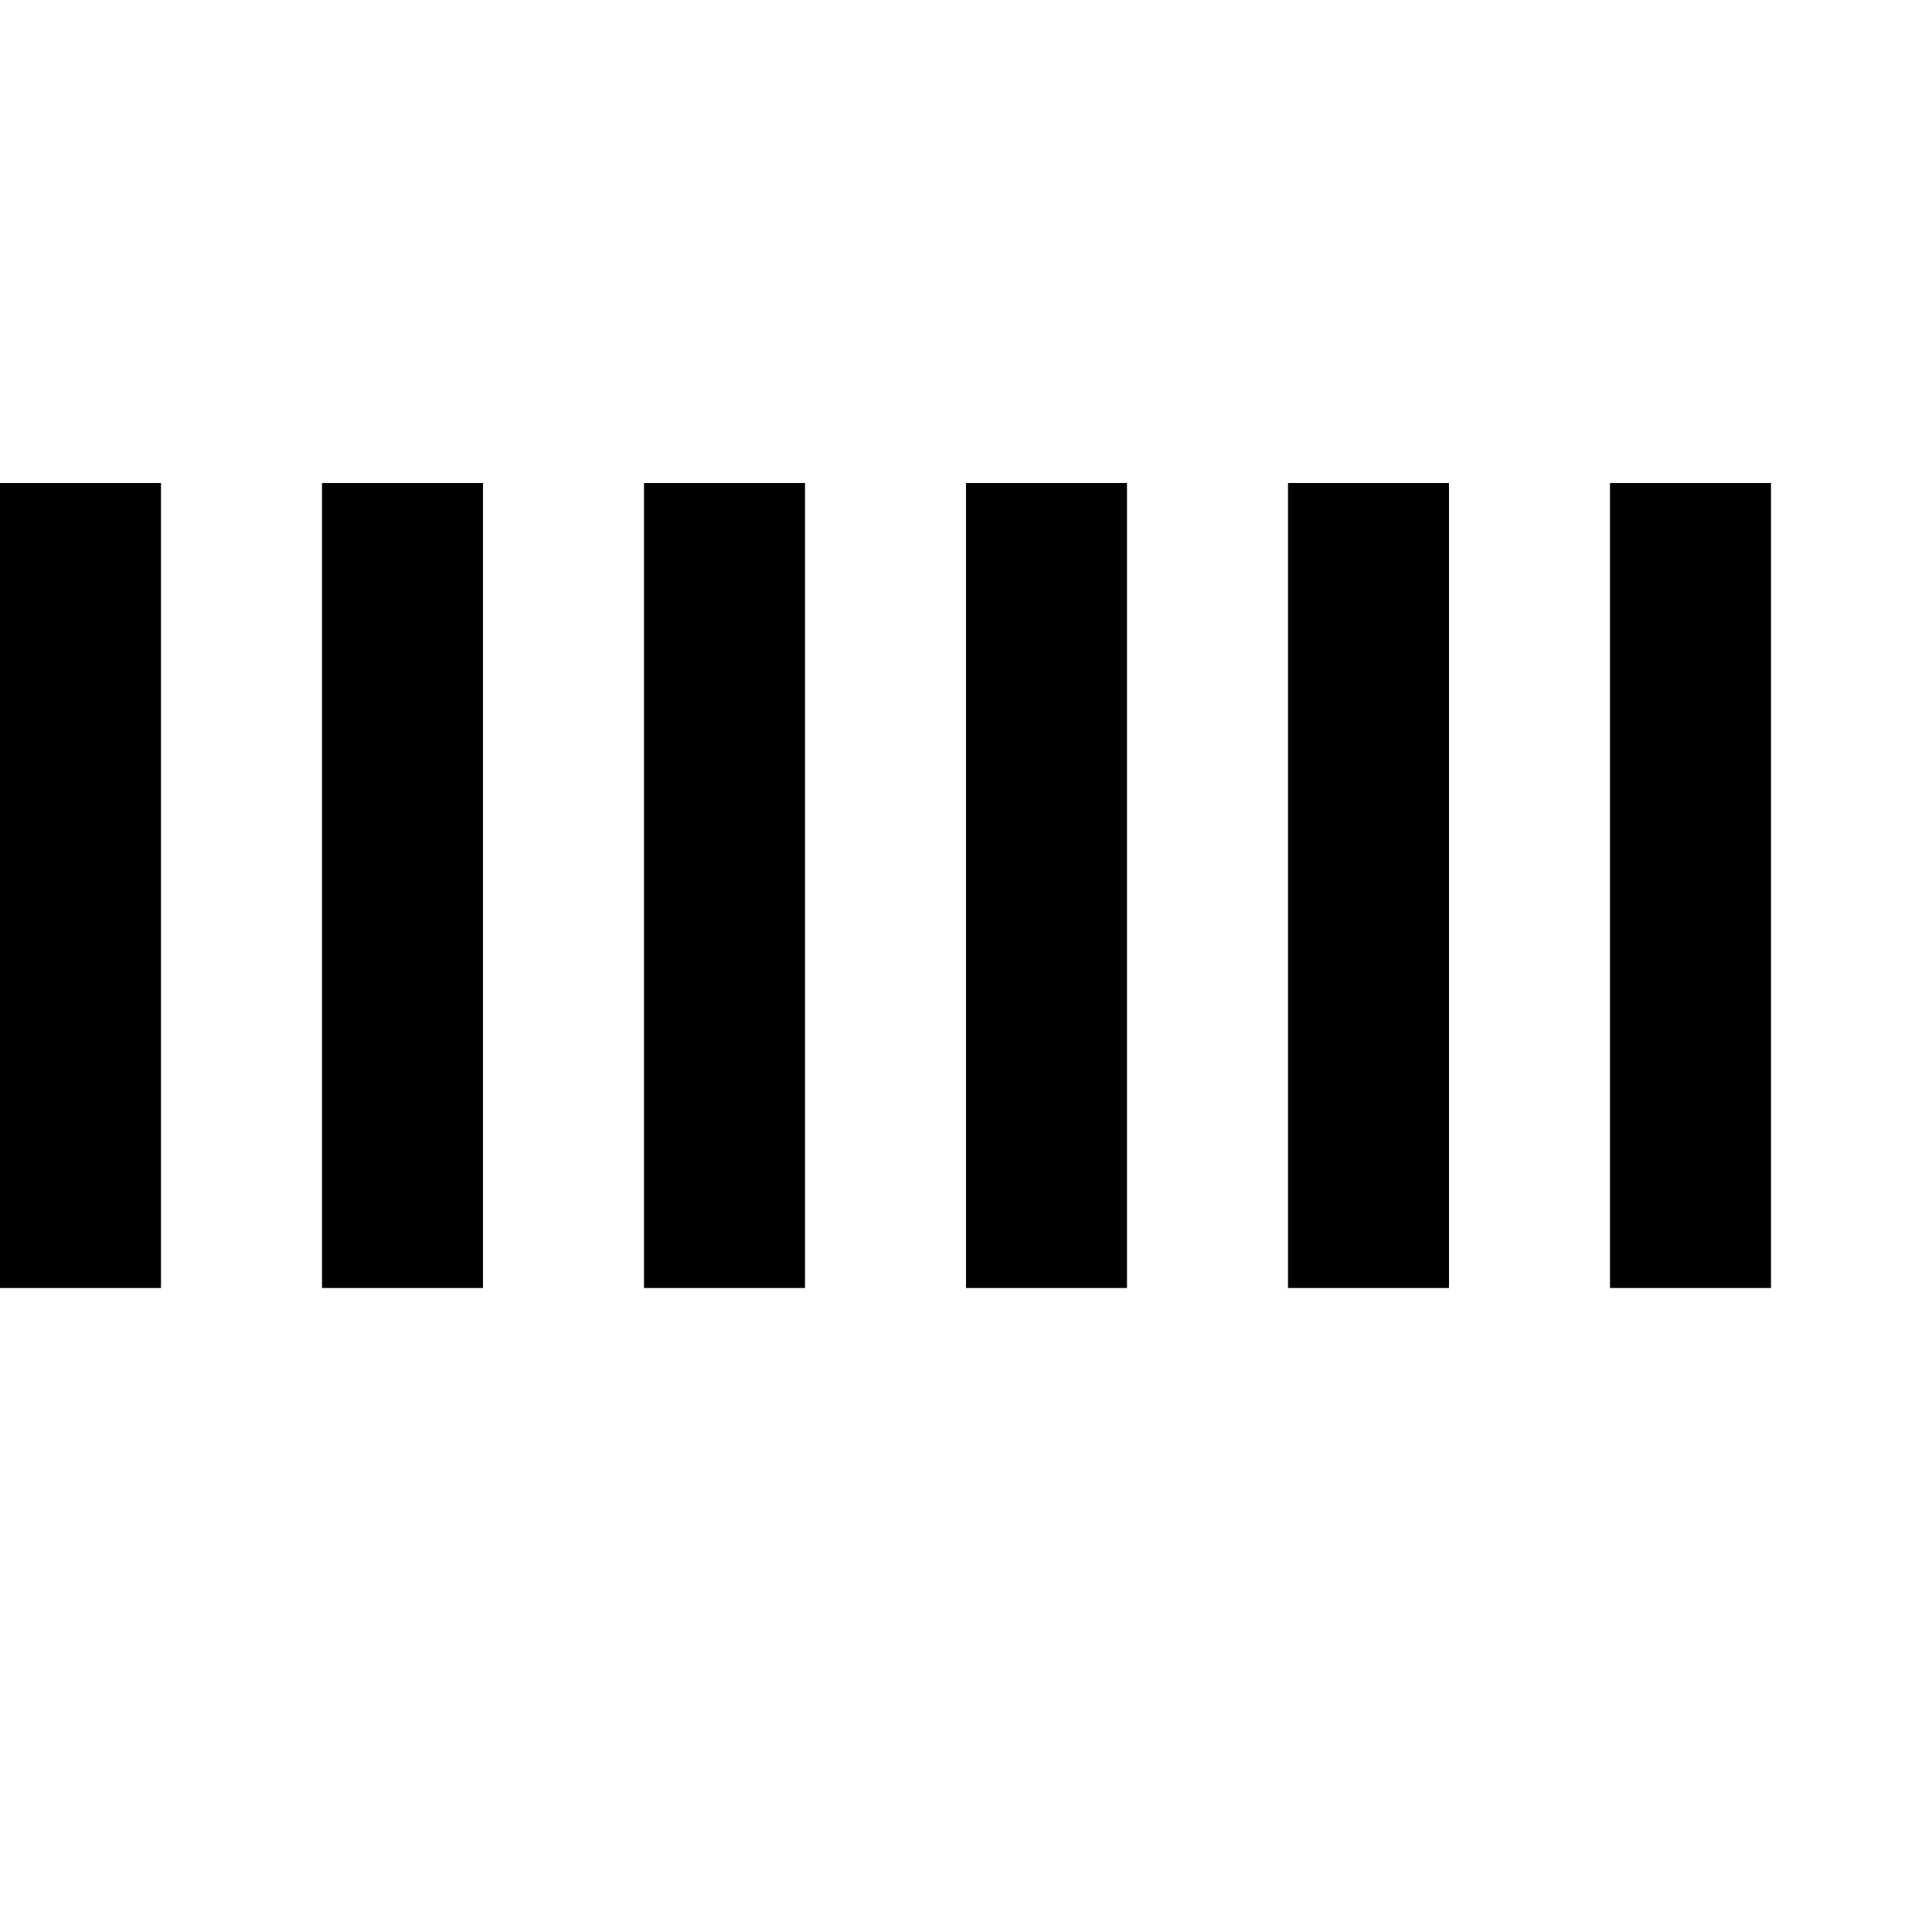 <?xml version="1.0" encoding="utf-8"?>
<svg version="1.1" id="_x31_" xmlns="http://www.w3.org/2000/svg" xmlns:xlink="http://www.w3.org/1999/xlink" x="0px" y="0px"
	 viewBox="0 0 12 12" style="enable-background:new 0 0 12 12;" xml:space="preserve">
<style type="text/css">
	.st0{fill-rule:evenodd;clip-rule:evenodd; }
</style>
<g id="_x32_">
	<g>
		<path class="st0" d="M0,8h1V3H0V8z M2,8h1V3H2V8z M4,8h1V3H4V8z M6,8h1V3H6V8z M8,8h1V3H8V8z M10,3v5h1V3H10z" fill="currentColor" />
	</g>
</g>
</svg>
